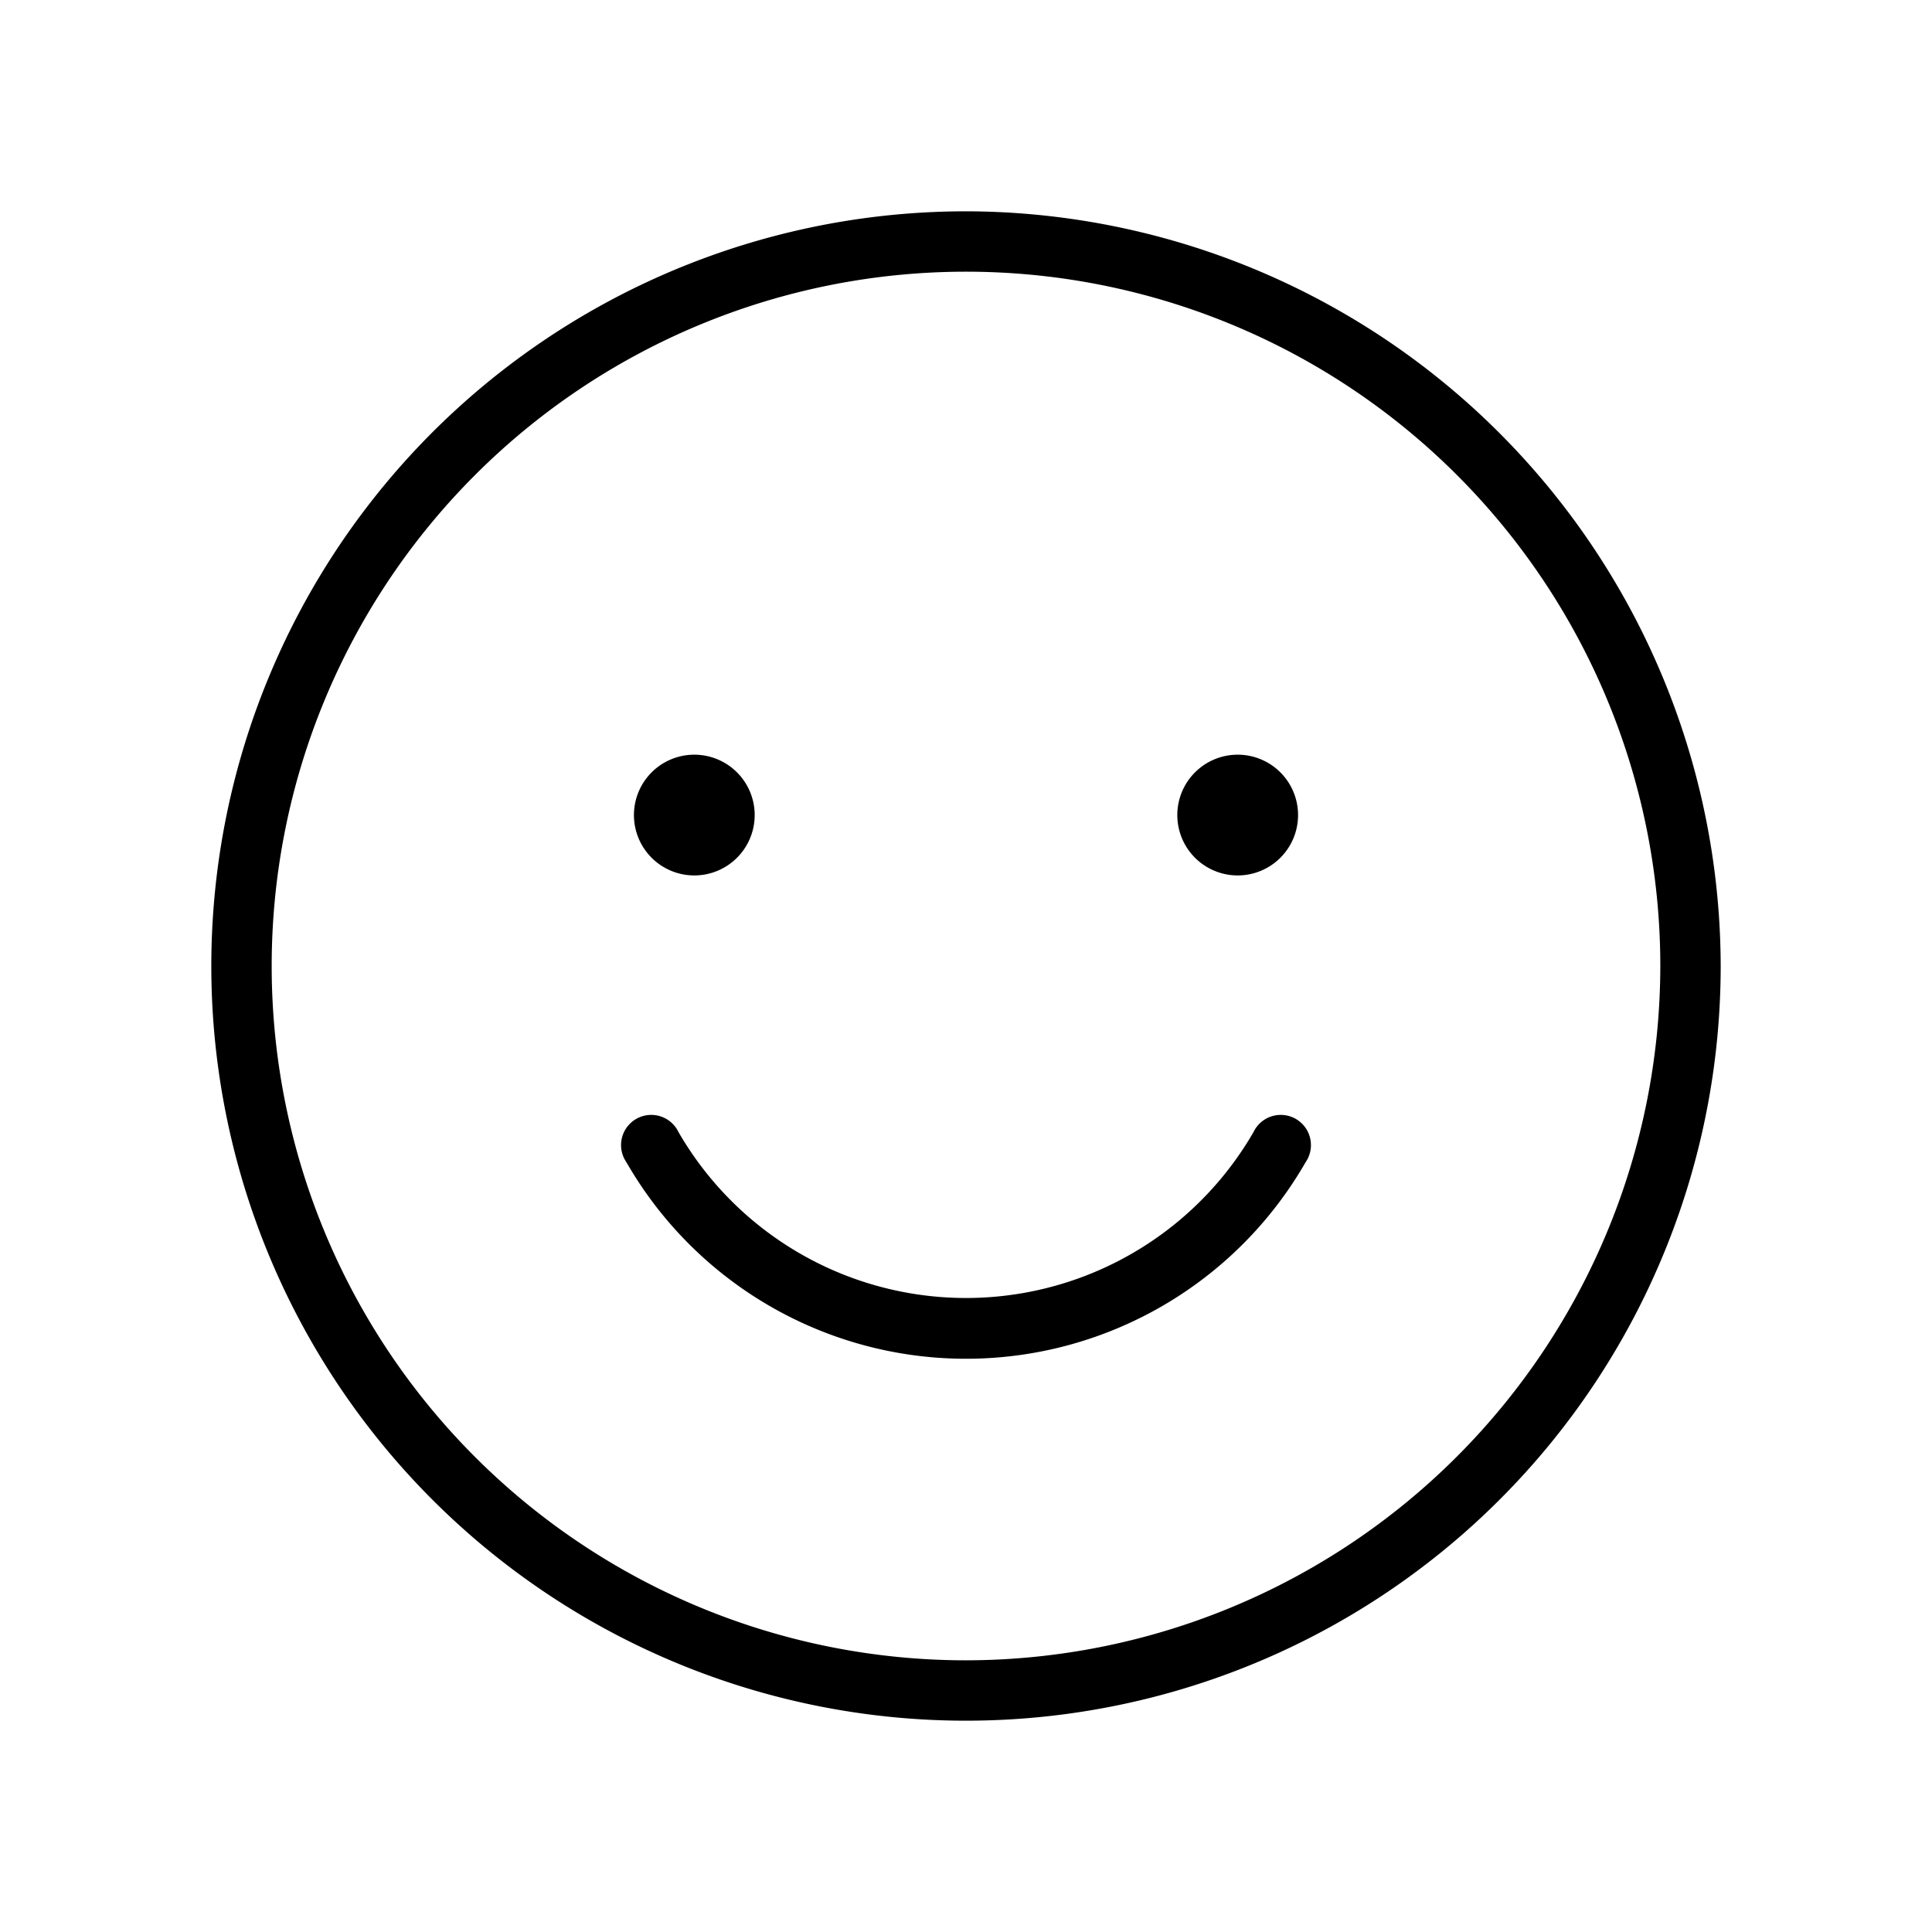 <svg xmlns="http://www.w3.org/2000/svg" xmlns:xlink="http://www.w3.org/1999/xlink" aria-hidden="true" role="img" class="iconify iconify--ph" width="1em" height="1em" preserveAspectRatio="xMidYMid meet" viewBox="0 0 256 256"><path fill="currentColor" d="M128 28a100 100 0 1 0 100 100A100.2 100.2 0 0 0 128 28Zm0 192a92 92 0 1 1 92-92a92.1 92.1 0 0 1-92 92ZM84 108a8 8 0 1 1 8 8a8 8 0 0 1-8-8Zm72 0a8 8 0 1 1 8 8a8 8 0 0 1-8-8Zm17 46a51.9 51.9 0 0 1-90 0a4 4 0 1 1 6.9-4a44 44 0 0 0 76.2 0a4 4 0 1 1 6.9 4Z"></path></svg>